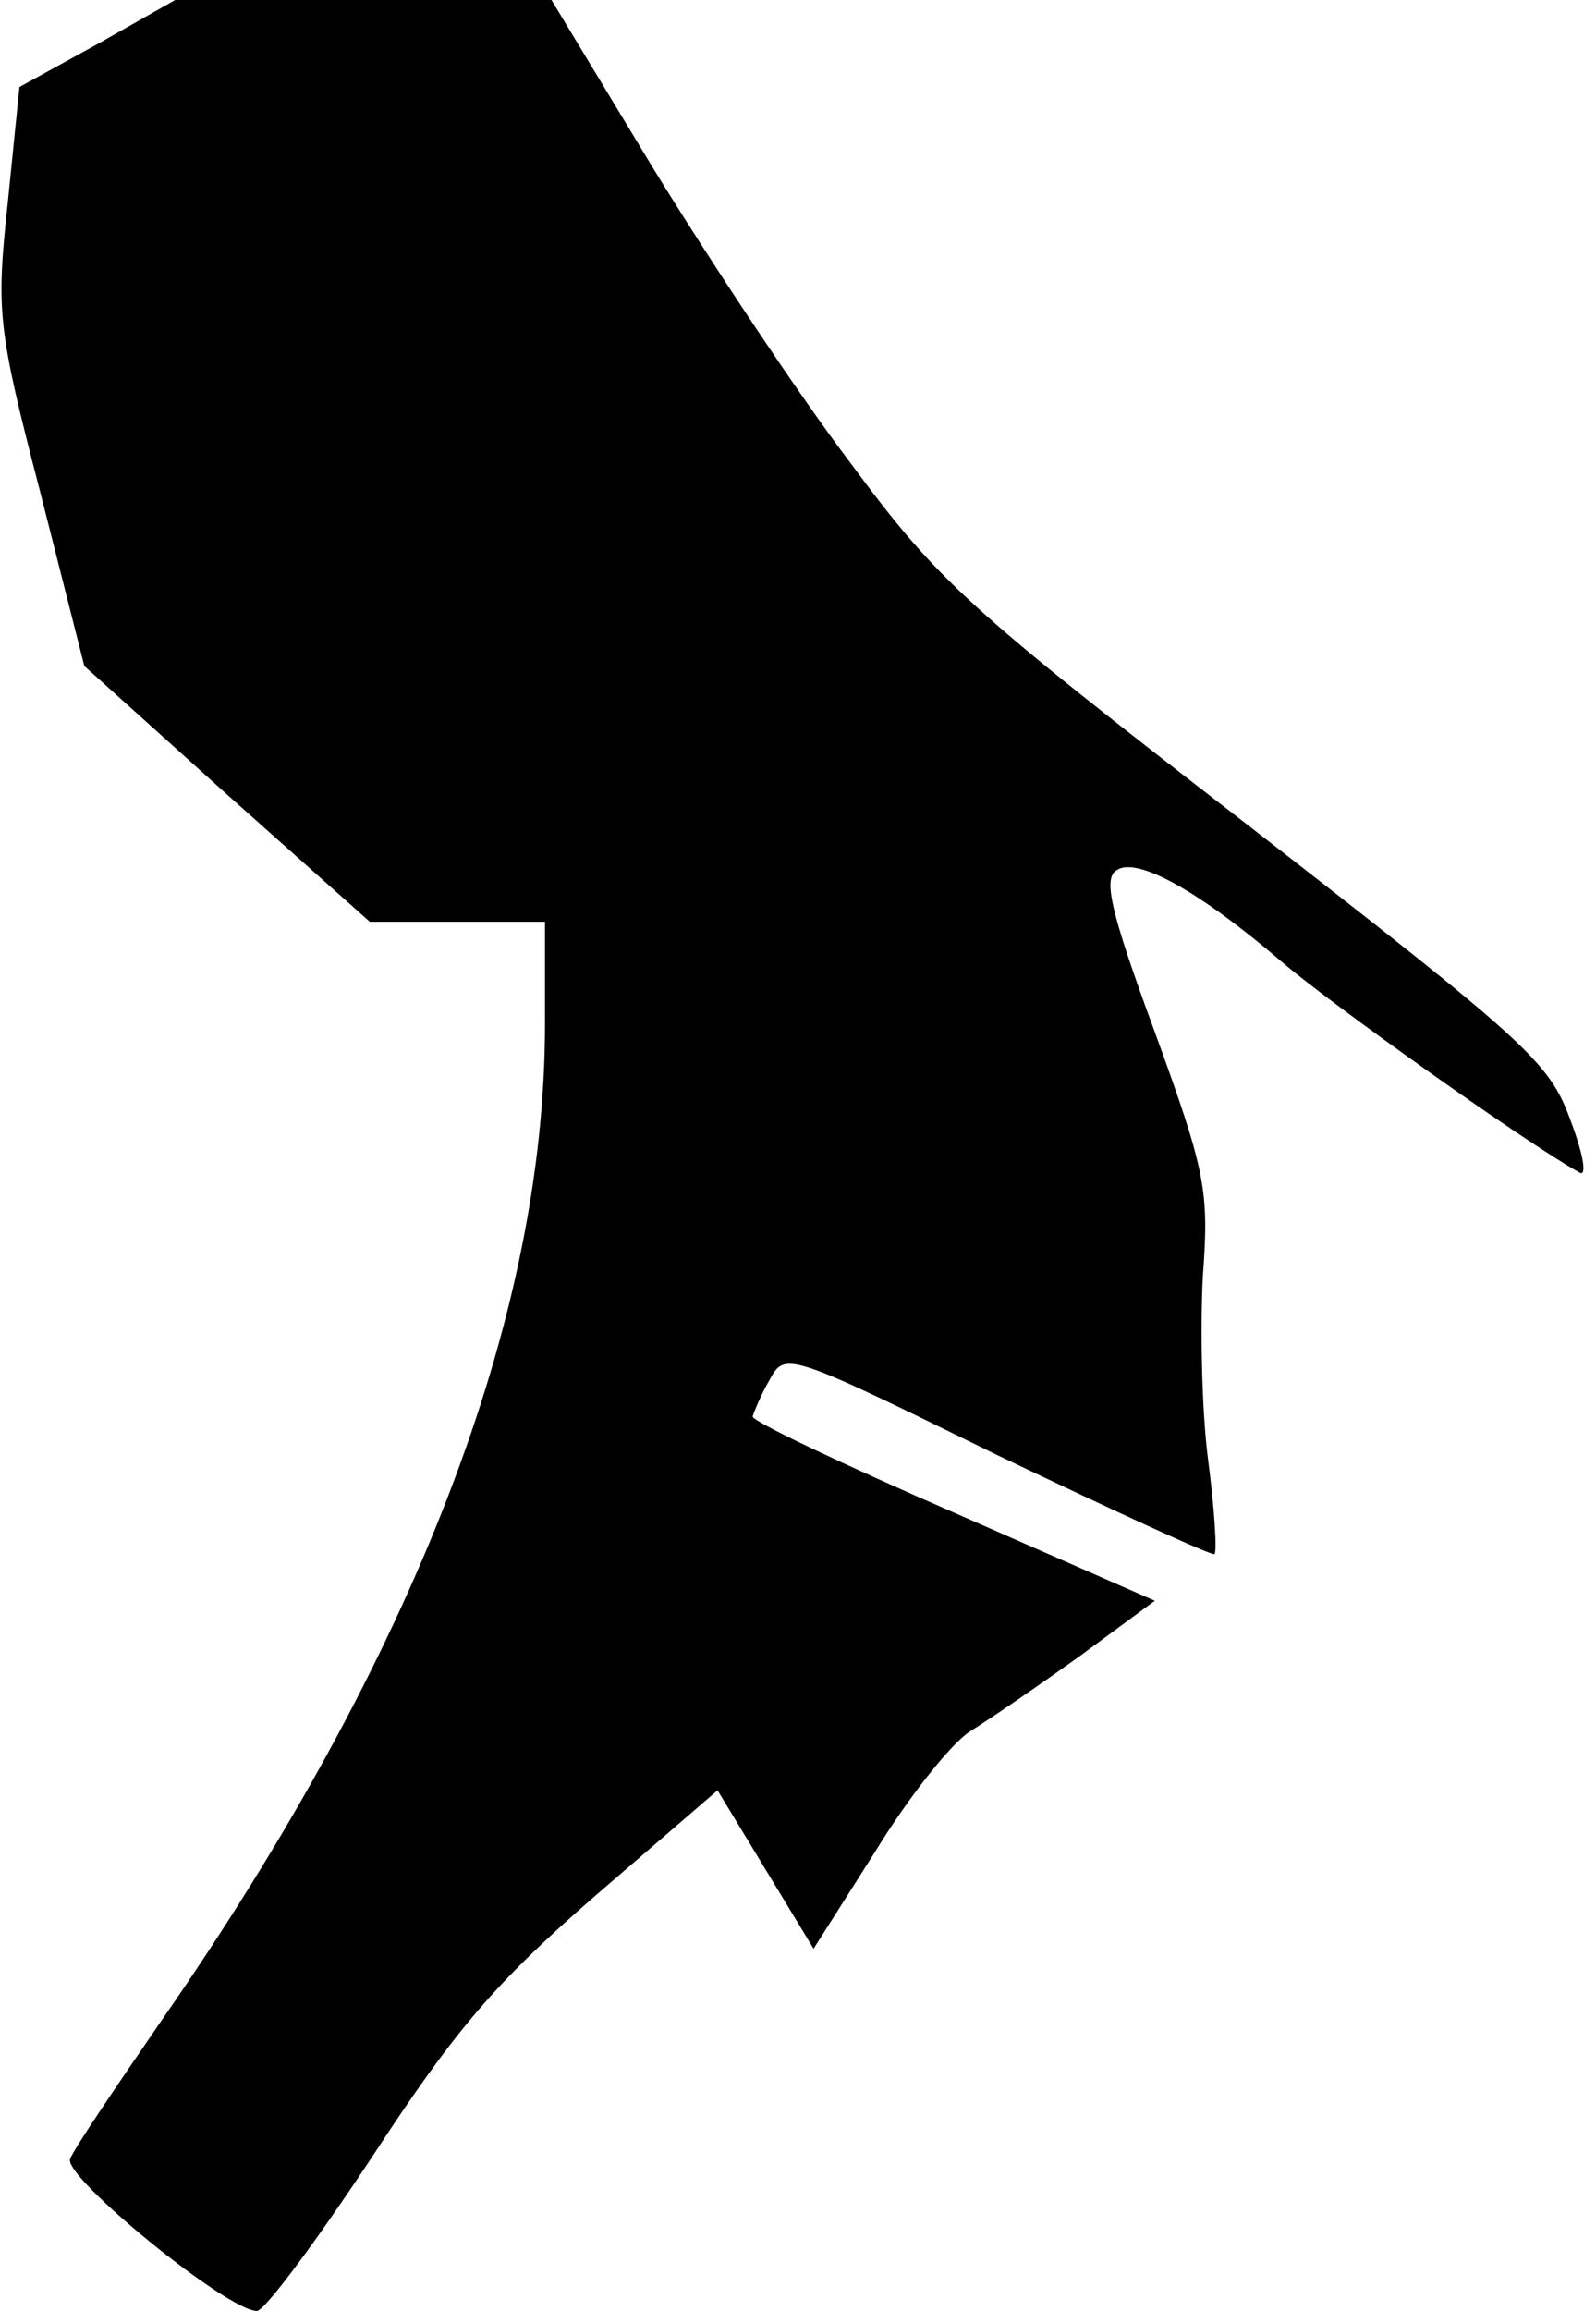 <?xml version="1.0" standalone="no"?>
<!DOCTYPE svg PUBLIC "-//W3C//DTD SVG 20010904//EN"
 "http://www.w3.org/TR/2001/REC-SVG-20010904/DTD/svg10.dtd">
<svg version="1.0" xmlns="http://www.w3.org/2000/svg"
 width="123pt" height="178pt" viewBox="0 0 123 178"
 preserveAspectRatio="xMidYMid meet">
<g transform="translate(0,178) scale(0.1,-0.1)"
fill="#000000" stroke="none">
<path fill="#000000" stroke="none" d="M75 1746 l-60 -33 -9 -89 c-9 -84 -8
-96 25 -223 l34 -134 110 -99 110 -98 67 0 68 0 0 -79 c0 -226 -100 -486 -296
-768 -35 -51 -67 -98 -70 -106 -5 -14 121 -117 144 -117 6 0 46 54 89 119 64
98 95 134 172 201 l94 81 37 -61 37 -61 47 74 c25 41 58 83 73 93 16 10 54 36
86 59 l57 42 -155 68 c-85 37 -155 70 -155 74 1 3 6 16 13 28 12 22 13 22 176
-58 90 -43 166 -78 167 -76 2 2 0 35 -5 73 -5 39 -6 102 -4 141 5 66 2 81 -37
188 -35 95 -40 119 -29 125 16 10 64 -17 127 -71 36 -31 186 -138 229 -162 6
-4 4 12 -7 41 -16 44 -34 60 -249 227 -216 167 -238 187 -306 279 -41 54 -109
157 -152 227 l-78 129 -145 0 -145 0 -60 -34z"/>
</g>
</svg>
